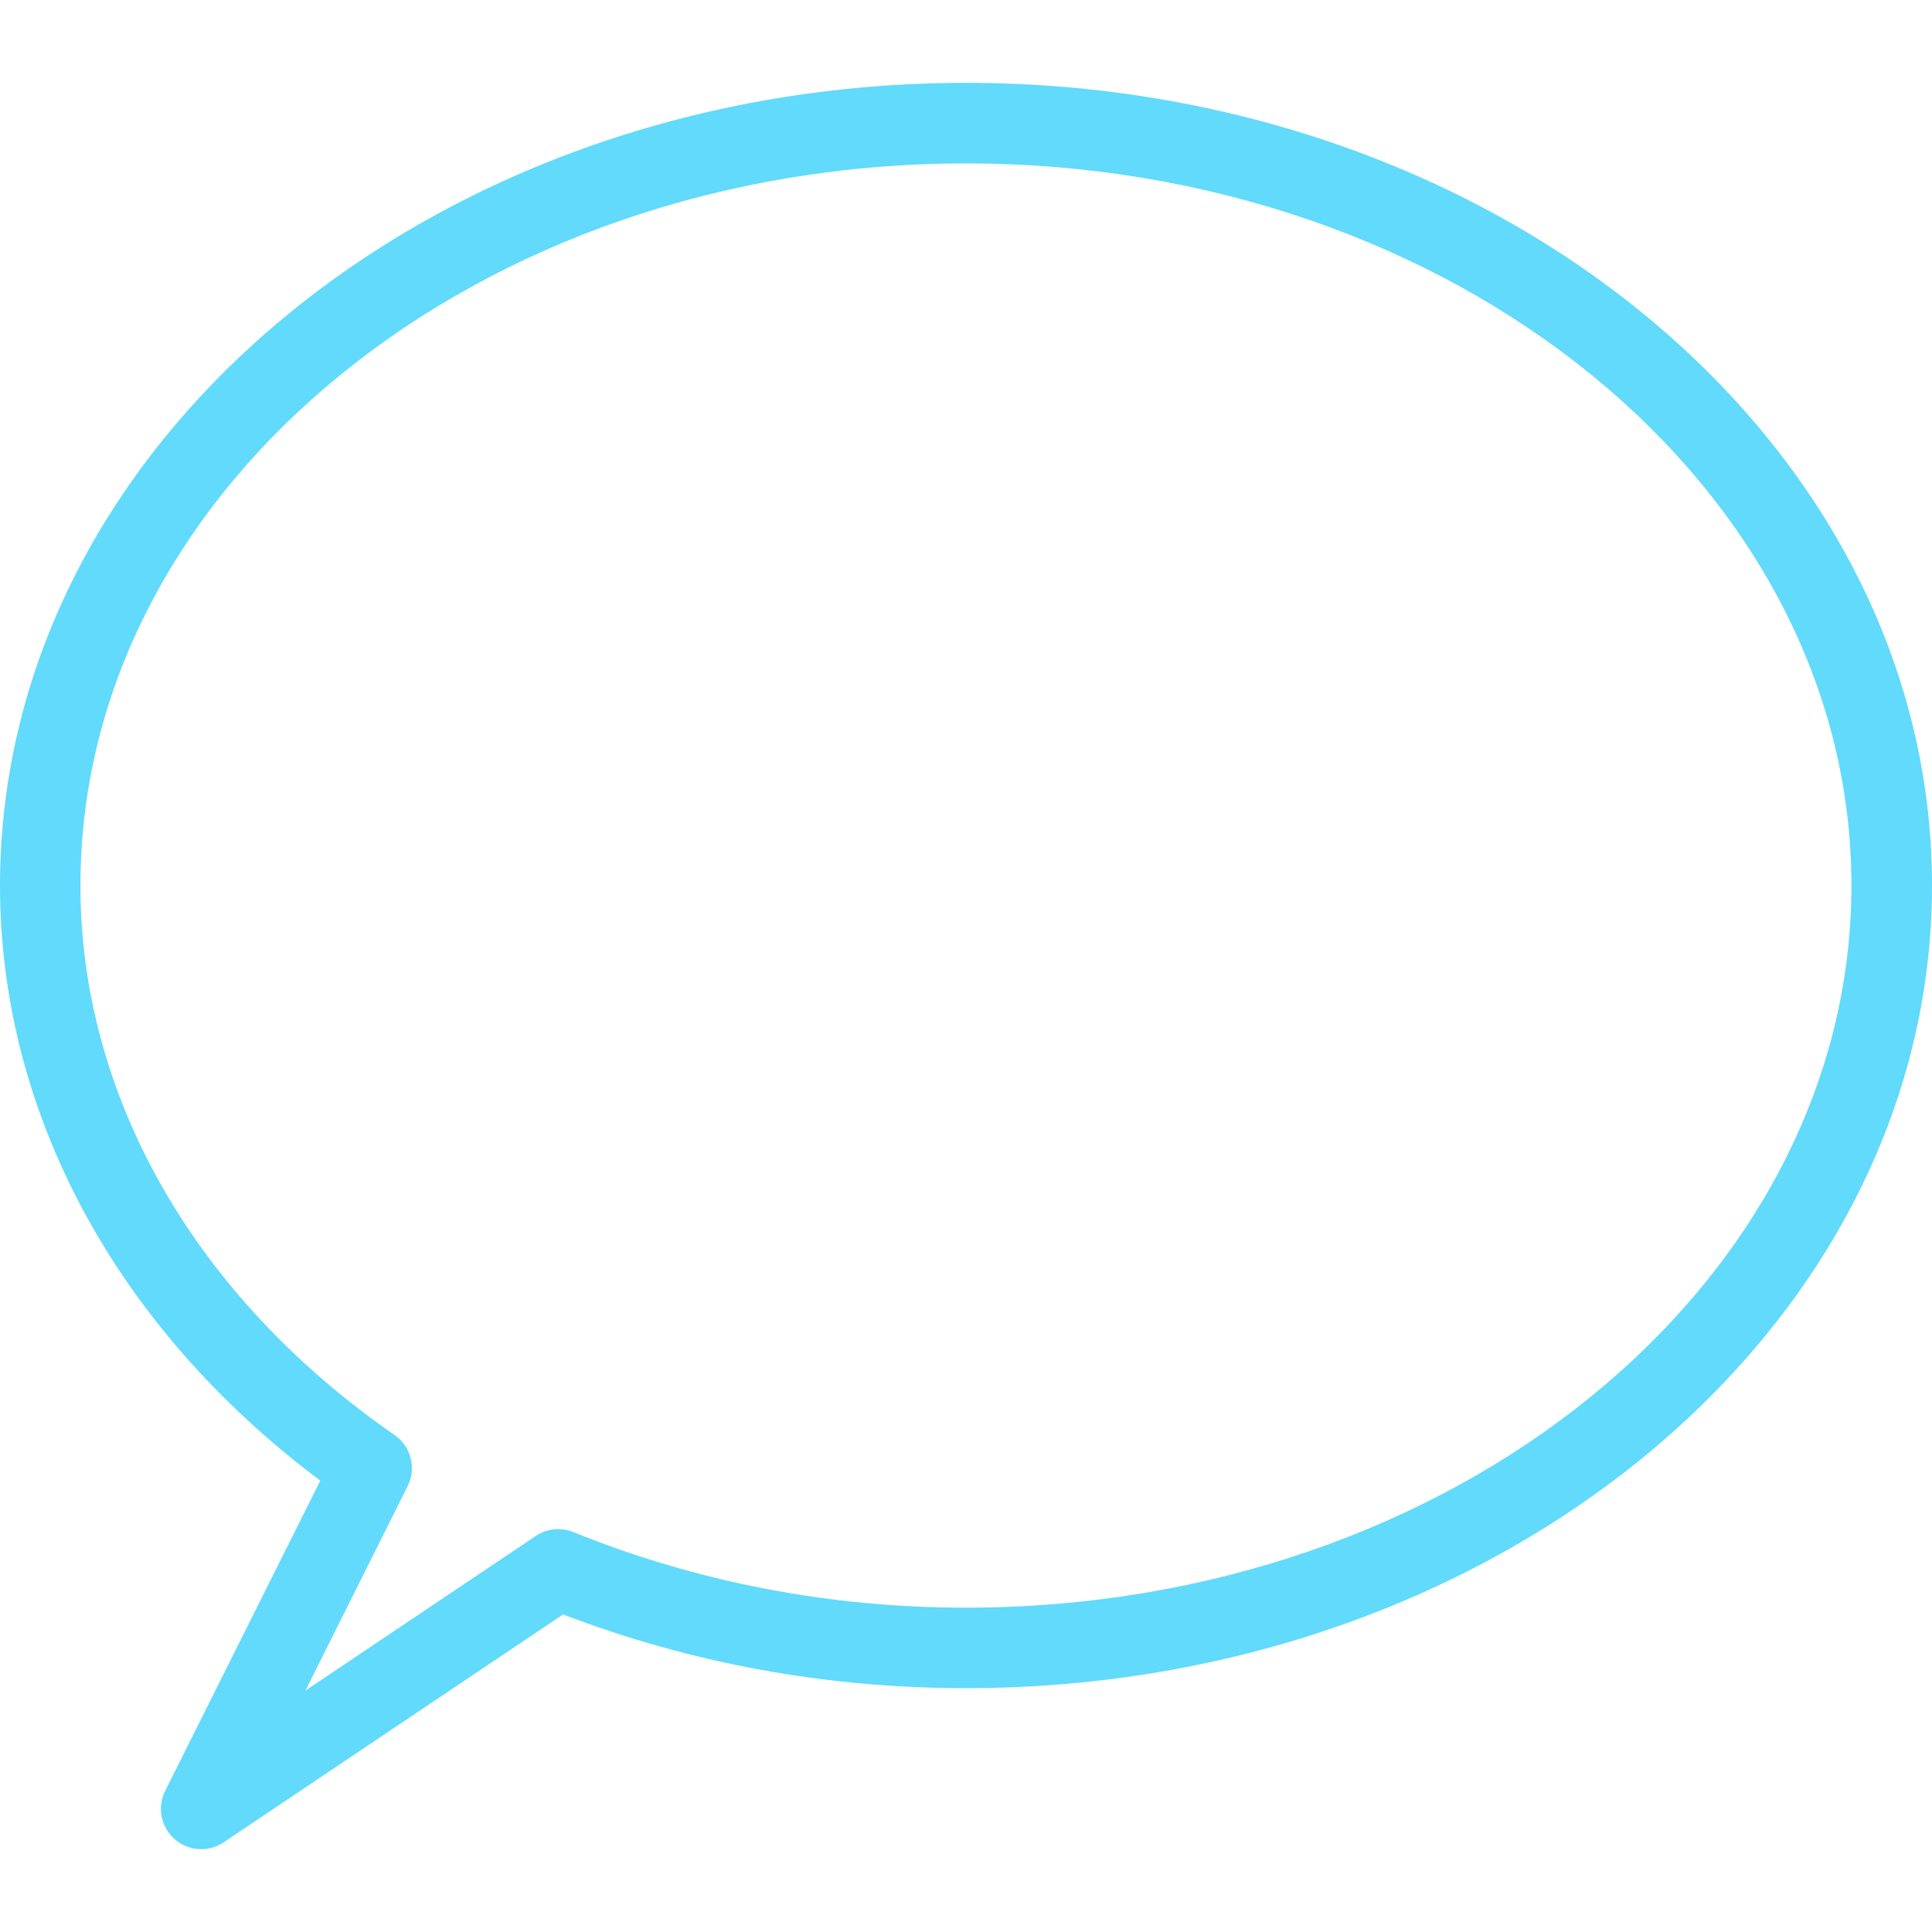 <svg xmlns="http://www.w3.org/2000/svg" xmlns:xlink="http://www.w3.org/1999/xlink" x="0px" y="0px"
	 viewBox="0 0 512 512" style="enable-background:new 0 0 512 512;" xml:space="preserve">

	<path fill="#61DAFB" d="M256,21.952c-141.163,0-256,95.424-256,212.715c0,60.267,30.805,117.269,84.885,157.717l-41.109,82.219
		c-2.176,4.331-1.131,9.579,2.496,12.779c2.005,1.771,4.501,2.667,7.04,2.667c2.069,0,4.139-0.597,5.952-1.813l89.963-60.395
		c33.877,12.971,69.781,19.541,106.752,19.541C397.141,447.381,512,351.957,512,234.667S397.163,21.952,256,21.952z
		 M255.979,426.048c-36.16,0-71.168-6.741-104.043-20.032c-3.264-1.323-6.997-0.96-9.941,1.024l-61.056,40.981l27.093-54.187
		c2.368-4.757,0.896-10.517-3.477-13.547c-52.907-36.629-83.243-89.707-83.243-145.6c0-105.536,105.28-191.381,234.667-191.381
		s234.667,85.824,234.667,191.36S385.365,426.048,255.979,426.048z"/>
</svg>
